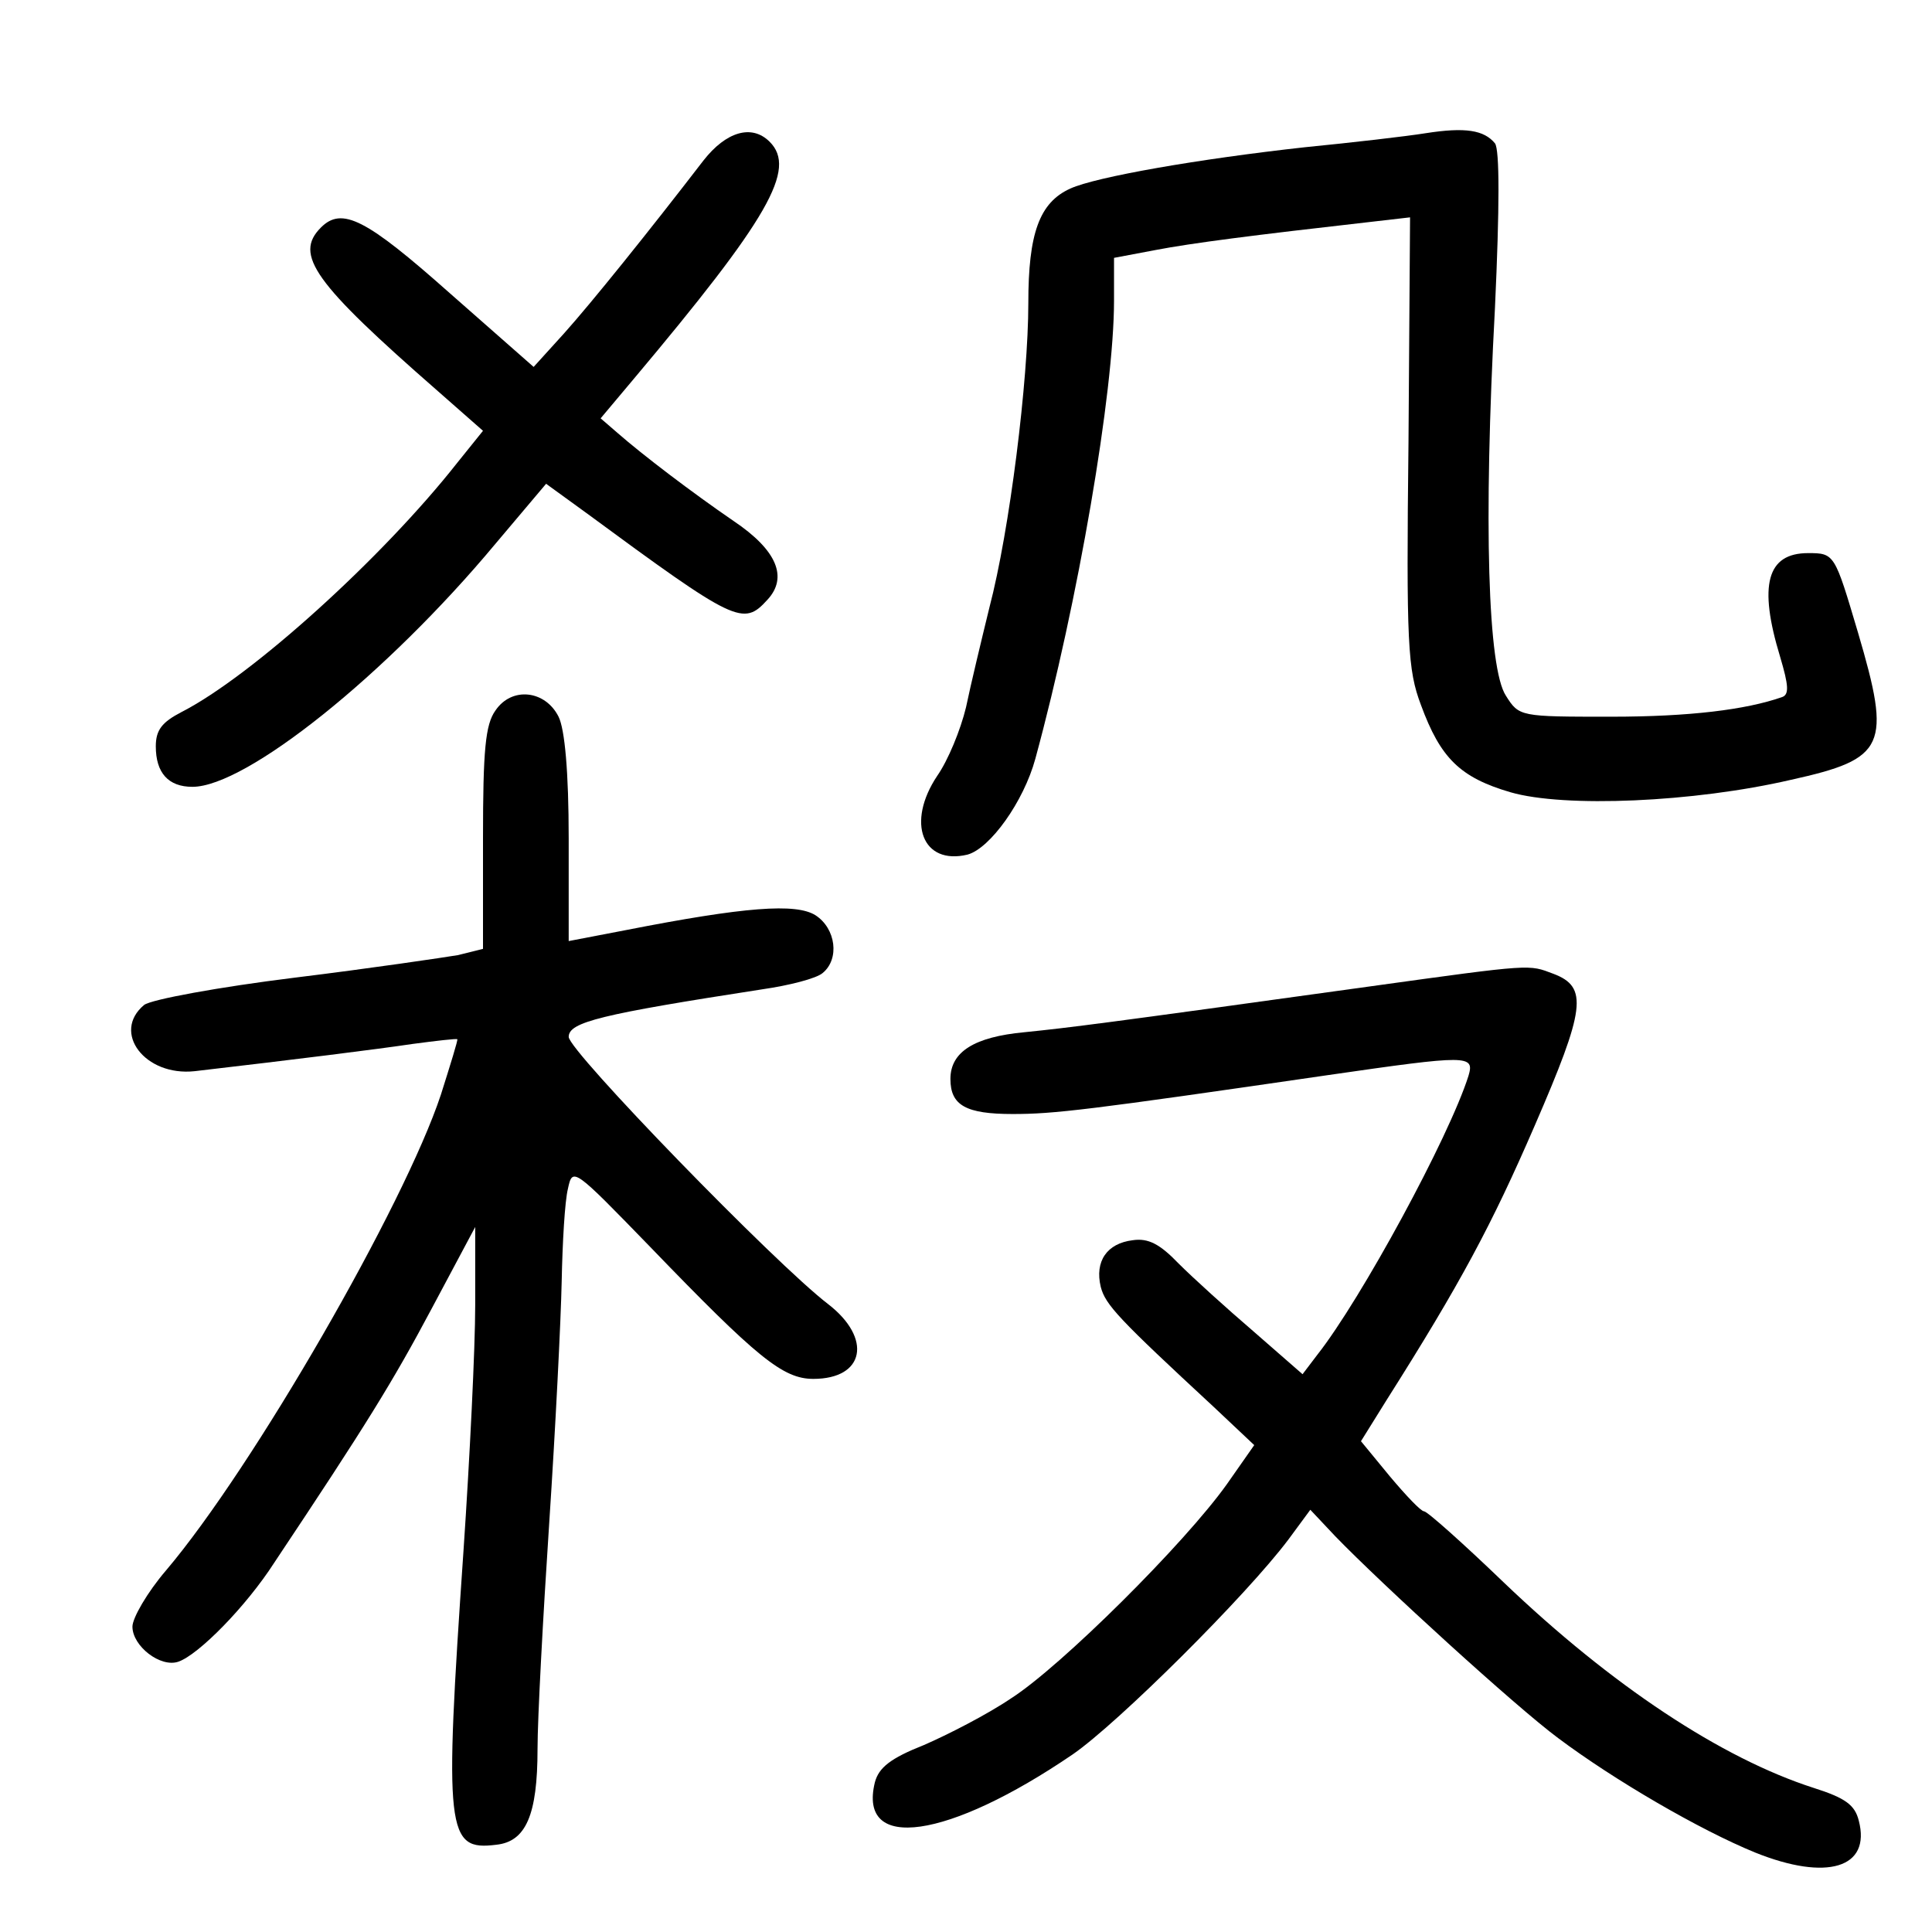 <?xml version="1.0" standalone="no"?>
<!DOCTYPE svg PUBLIC "-//W3C//DTD SVG 20010904//EN"
 "http://www.w3.org/TR/2001/REC-SVG-20010904/DTD/svg10.dtd">
<svg version="1.0" xmlns="http://www.w3.org/2000/svg"
 width="248pt" height="248pt" viewBox="0 0 248 248"
 preserveAspectRatio="xMidYMid meet">
<g transform="translate(0,248) scale(0.1,-0.1)"
fill="#000000" stroke="none">
<path d="M1830 2309 c-25 -4 -94 -12 -155 -18 -136 -15 -268 -38 -301 -53 -40
-18 -54 -58 -54 -147 0 -99 -24 -292 -50 -391 -10 -41 -24 -99 -30 -128 -7
-29 -23 -68 -37 -88 -40 -60 -19 -115 39 -101 29 8 72 68 87 123 55 202 101
471 101 588 l0 55 53 10 c47 9 125 19 275 36 l52 6 -2 -288 c-3 -260 -1 -293
16 -338 25 -68 50 -93 115 -112 69 -20 235 -13 360 16 122 27 129 43 86 189
-30 101 -30 102 -64 102 -53 0 -64 -41 -36 -133 11 -37 12 -49 2 -52 -46 -16
-118 -25 -219 -25 -117 0 -118 0 -135 27 -23 35 -29 220 -14 498 6 130 6 203
0 211 -14 17 -38 21 -89 13z"/>
<path d="M903 2274 c-70 -91 -144 -183 -179 -222 l-39 -43 -108 95 c-107 95
-138 111 -165 84 -35 -35 -9 -71 150 -210 l58 -51 -33 -41 c-96 -122 -264
-274 -354 -320 -25 -13 -33 -23 -33 -44 0 -34 16 -52 47 -52 69 0 249 144 389
312 l65 77 51 -37 c193 -142 202 -146 233 -112 27 29 12 64 -43 101 -54 37
-117 85 -149 113 l-22 19 42 50 c174 207 210 270 175 305 -23 23 -56 13 -85
-24z"/>
<path d="M636 1568 c-13 -18 -16 -51 -16 -164 l0 -142 -32 -8 c-18 -3 -112
-17 -210 -29 -97 -12 -184 -28 -193 -35 -42 -35 1 -92 65 -85 129 15 233 28
280 35 30 4 56 7 57 6 1 -1 -9 -33 -21 -71 -47 -142 -241 -479 -353 -611 -24
-28 -43 -61 -43 -72 0 -25 36 -53 59 -45 26 9 87 71 123 127 118 177 152 232
202 326 l56 105 0 -100 c0 -55 -7 -197 -15 -315 -25 -363 -22 -386 42 -378 38
4 53 38 53 123 0 39 7 169 15 290 8 121 15 261 16 310 1 50 4 103 8 119 6 28
7 27 106 -75 137 -142 170 -169 209 -169 66 0 76 52 19 96 -68 52 -333 325
-333 343 0 19 41 29 248 61 35 5 70 14 78 21 22 18 17 57 -9 74 -25 16 -91 11
-244 -19 l-73 -14 0 132 c0 85 -5 140 -13 156 -17 34 -60 39 -81 8z"/>
<path d="M1760 1214 c-346 -48 -386 -53 -445 -59 -64 -6 -95 -25 -95 -60 0
-34 20 -45 80 -45 53 0 96 5 405 50 180 26 188 26 180 -1 -25 -79 -138 -287
-194 -358 l-19 -25 -63 55 c-35 30 -78 69 -96 87 -24 25 -39 33 -59 30 -33 -4
-49 -27 -41 -60 6 -23 23 -41 145 -154 l52 -49 -35 -50 c-54 -76 -213 -234
-277 -275 -31 -21 -82 -47 -112 -60 -43 -17 -58 -29 -63 -48 -22 -90 94 -73
254 36 58 40 223 204 277 276 l28 38 32 -34 c60 -62 232 -219 286 -259 72 -54
182 -118 253 -147 92 -37 149 -20 133 41 -5 20 -17 29 -58 42 -118 38 -259
131 -398 264 -52 50 -98 91 -102 91 -4 0 -23 20 -44 45 l-37 45 33 53 c95 150
135 225 190 352 65 150 69 178 24 195 -32 12 -25 13 -234 -16z"/>
</g>
</svg>

